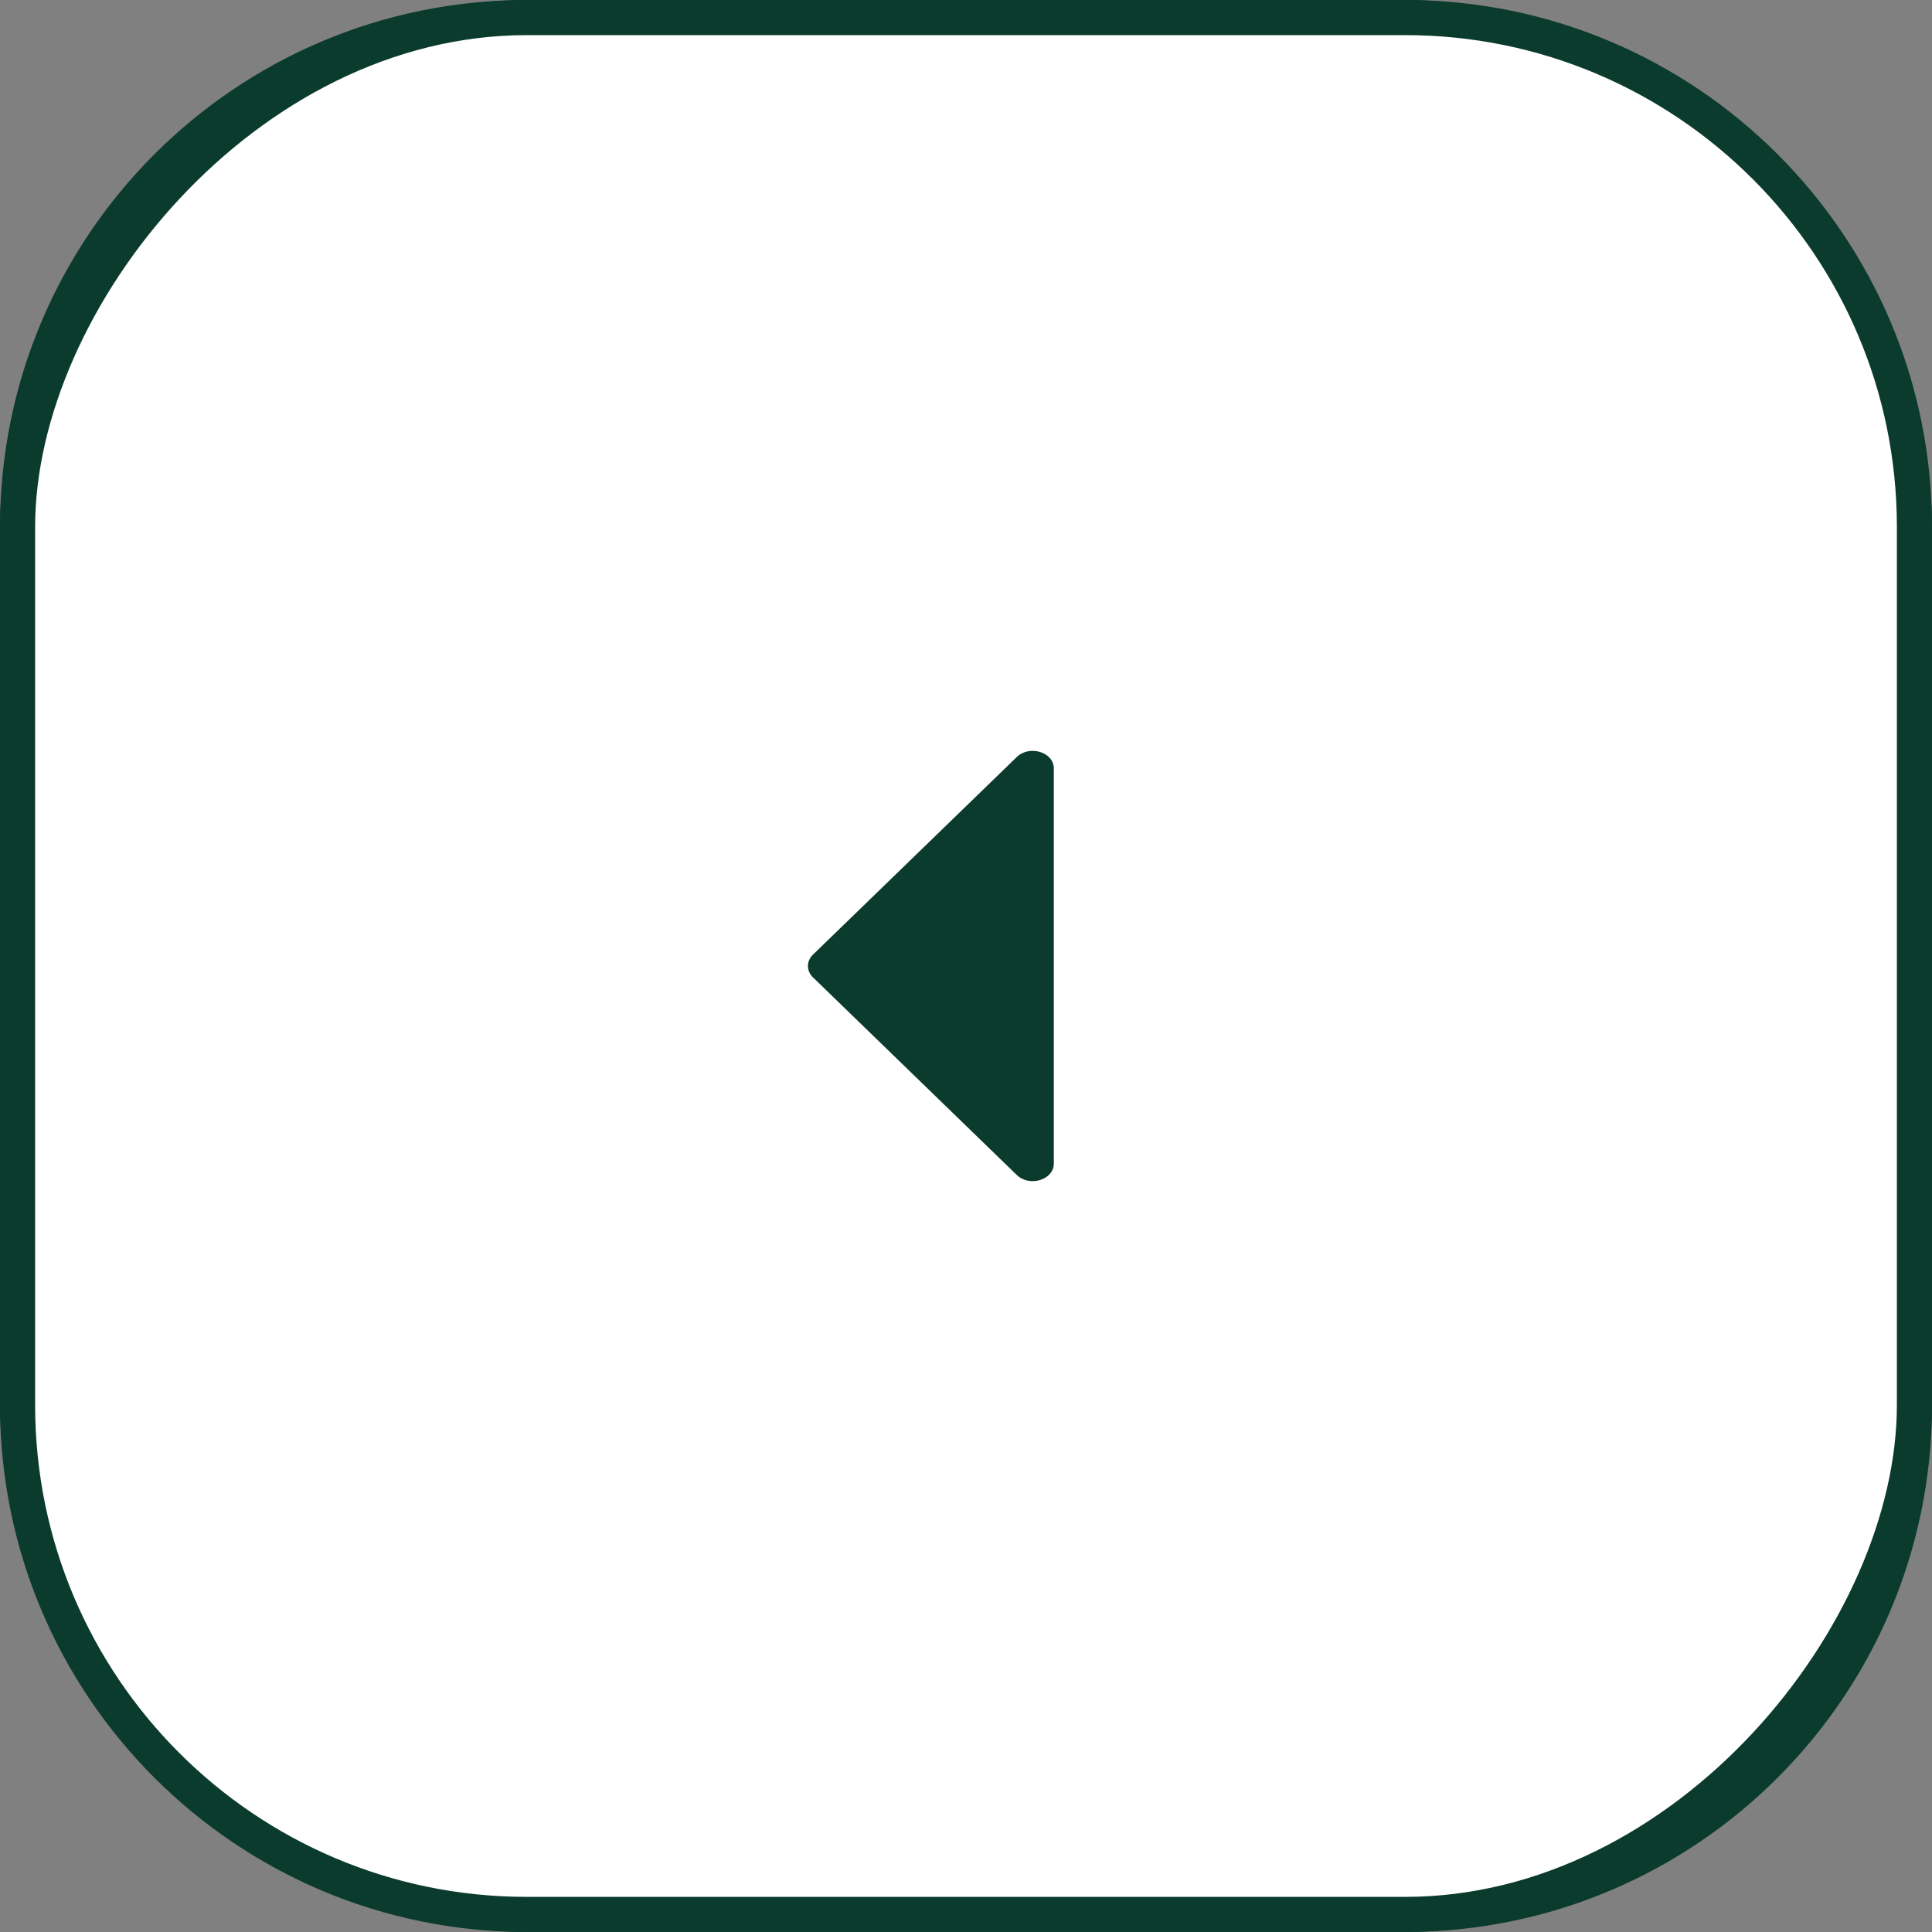 <svg width="55" height="55" viewBox="0 0 55 55" fill="none" xmlns="http://www.w3.org/2000/svg">
<rect x="0" y="0" width="55" height="55" fill="#808080" stroke="none"/>
<rect x="0.5" y="0.5" width="54" height="54" rx="14.5" fill="white"/>
<rect x="0.5" y="0.5" width="54" height="54" rx="14.5" stroke="#0B3B2D"/>
<path d="M31.856 27.176L26.054 21.55C25.692 21.199 25 21.412 25 21.874L25 33.126C25 33.588 25.692 33.801 26.054 33.45L31.856 27.824C32.048 27.638 32.048 27.362 31.856 27.176Z" fill="#0B3B2D"/>
  <g transform="translate(55, 0) scale(-1, 1)">
    <rect x="0.5" y="0.5" width="54" height="54" rx="14.5" fill="white"/>
    <rect x="0.5" y="0.5" width="54" height="54" rx="14.5" stroke="#0B3B2D"/>
    <path d="M31.856 27.176L26.054 21.55C25.692 21.199 25 21.412 25 21.874L25 33.126C25 33.588 25.692 33.801 26.054 33.45L31.856 27.824C32.048 27.638 32.048 27.362 31.856 27.176Z" fill="#0B3B2D"/>
  </g>
</svg>
